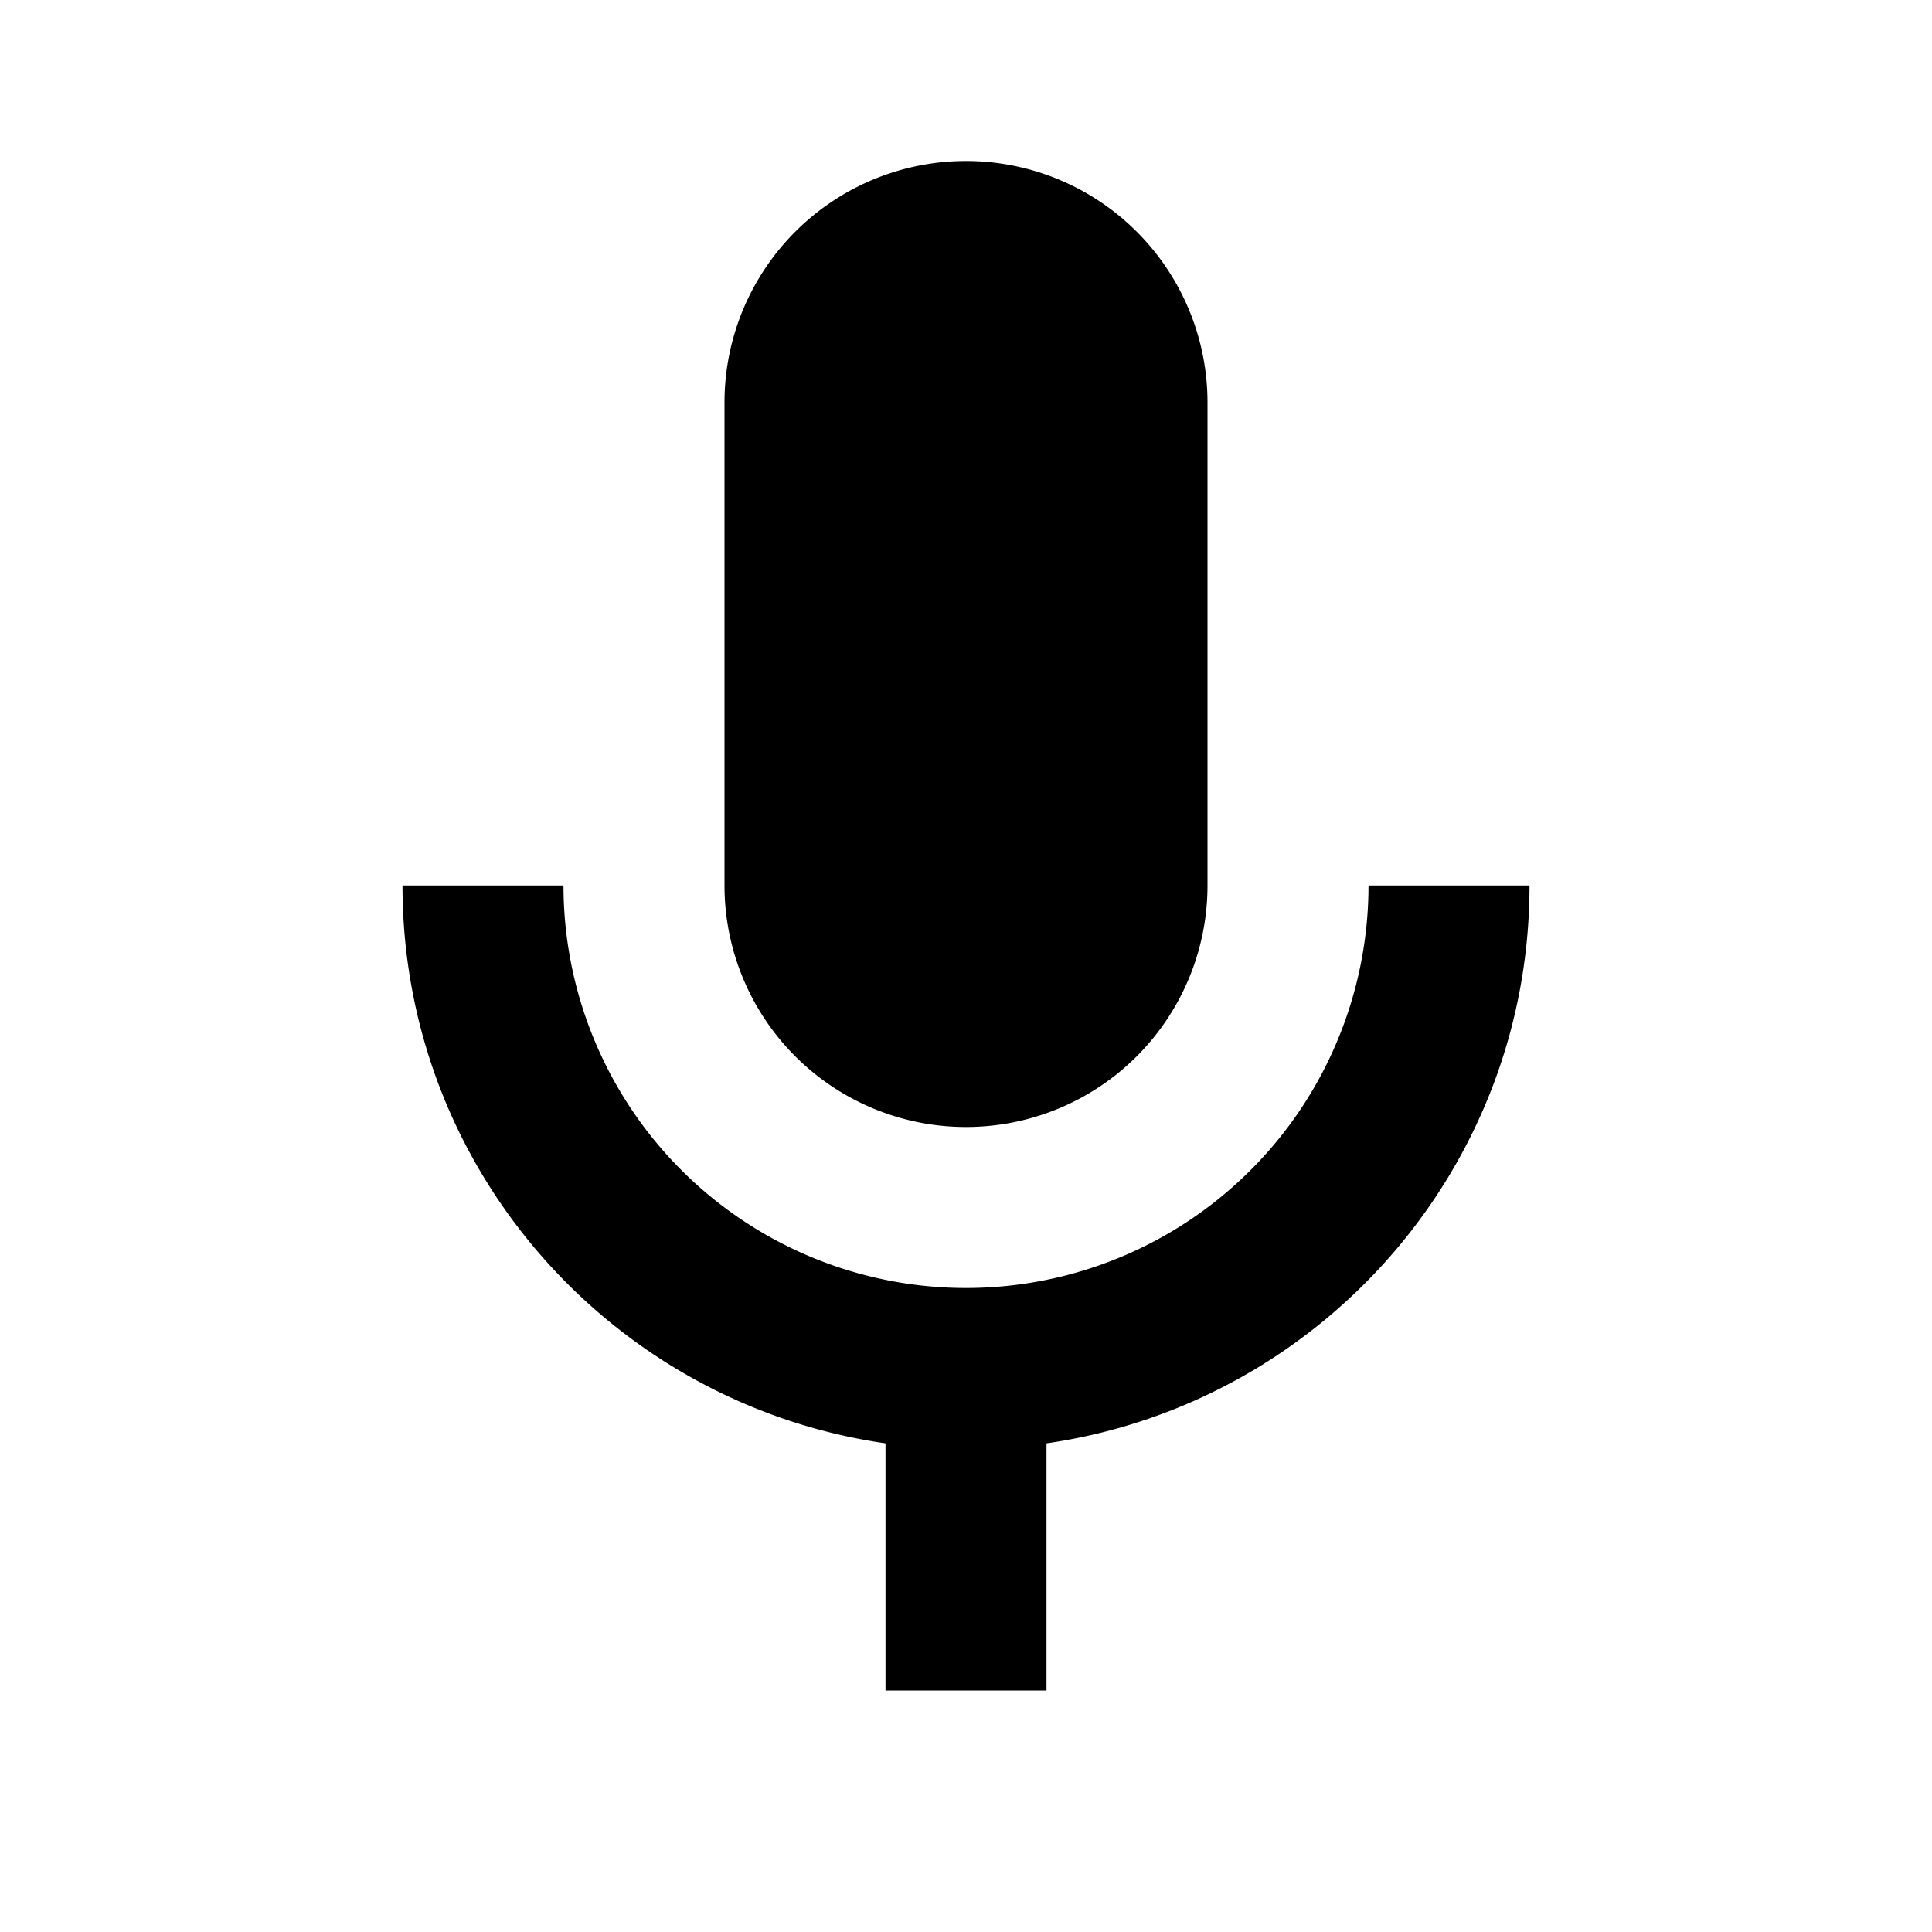 <svg width="512" height="512" viewBox="0 0 24 24" xmlns="http://www.w3.org/2000/svg">
    <path fill="#000000" d="M12 2a3 3 0 0 1 3 3v6a3 3 0 0 1-3 3a3 3 0 0 1-3-3V5a3 3 0 0 1 3-3m7 9c0 3.53-2.61 6.44-6 6.93V21h-2v-3.07c-3.39-.49-6-3.4-6-6.93h2a5 5 0 0 0 5 5a5 5 0 0 0 5-5h2Z"/>
</svg>
